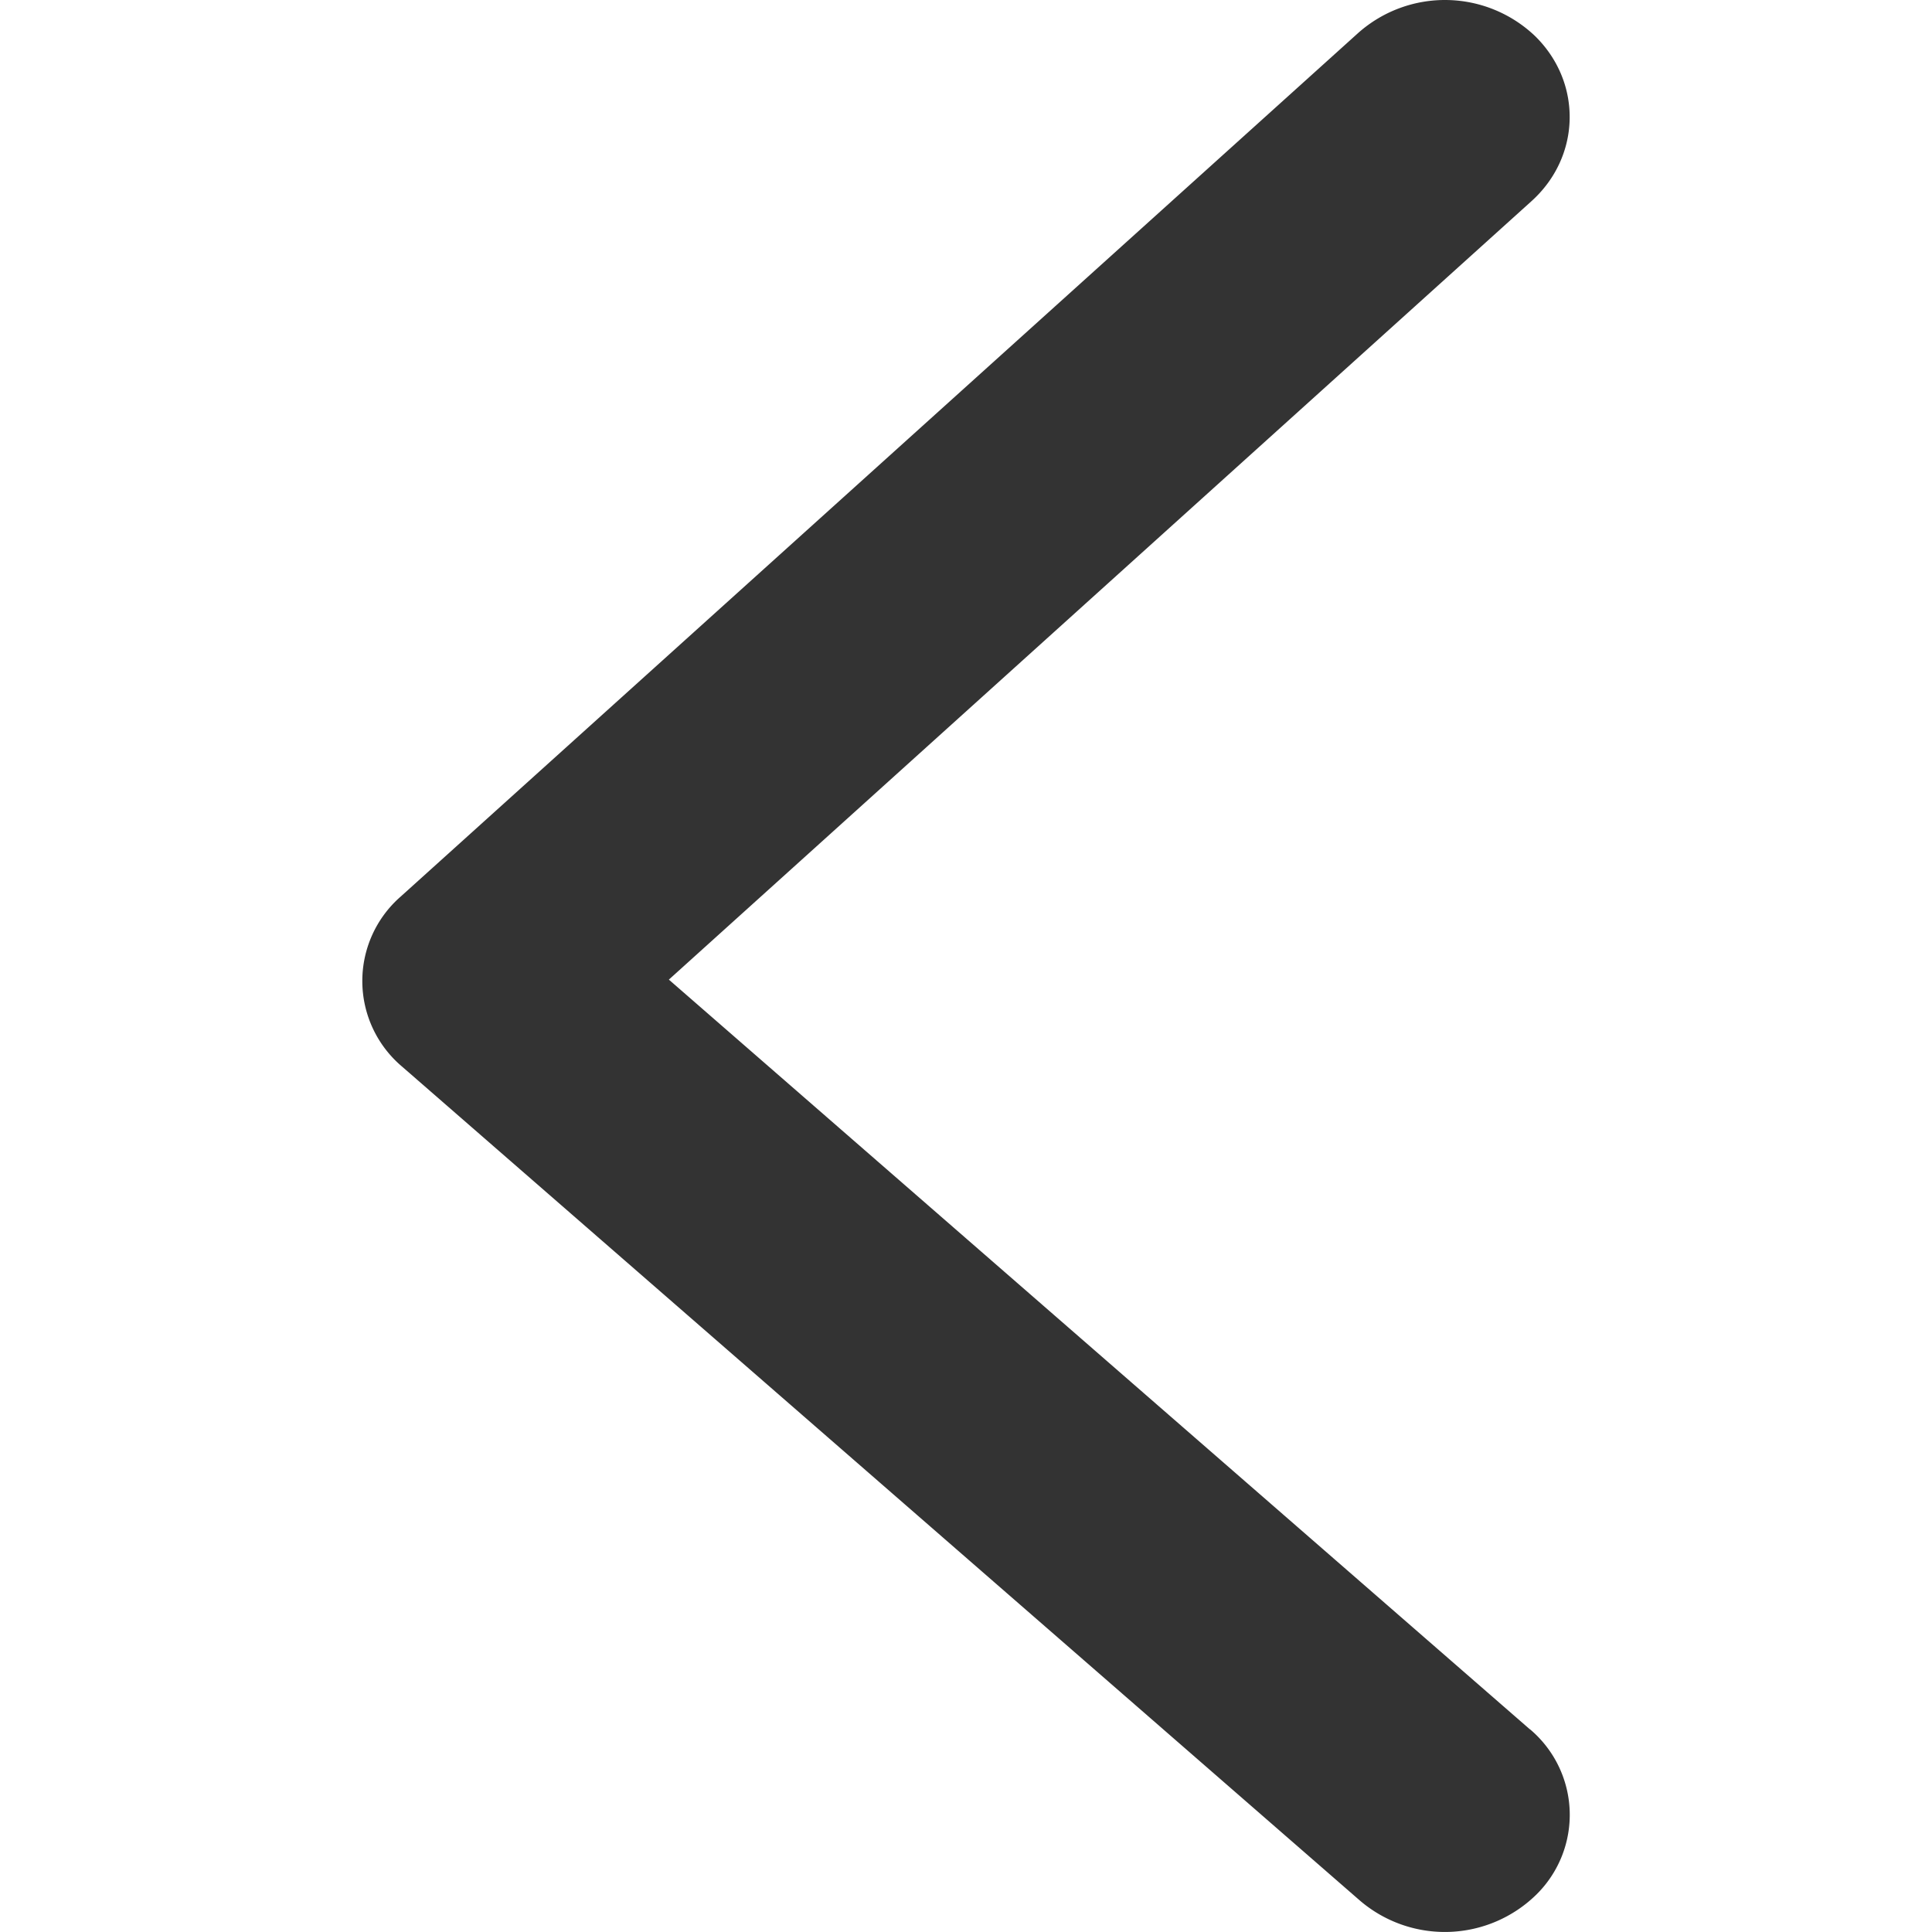 <?xml version="1.0" standalone="no"?><!DOCTYPE svg PUBLIC "-//W3C//DTD SVG 1.1//EN" "http://www.w3.org/Graphics/SVG/1.1/DTD/svg11.dtd"><svg class="icon" width="200px" height="200.00px" viewBox="0 0 1024 1024" version="1.1" xmlns="http://www.w3.org/2000/svg"><path fill="#333333" d="M810.852 916.49a59.322 59.322 0 0 1 3.456 87.672 69.241 69.241 0 0 1-93.431 3.264L213.148 565.355a59.386 59.386 0 0 1-0.832-90.103L719.98 17.375a69.241 69.241 0 0 1 93.559 1.664c25.278 24.702 24.446 63.994-1.92 87.672L354.511 519.216l456.405 397.402z"  /></svg>